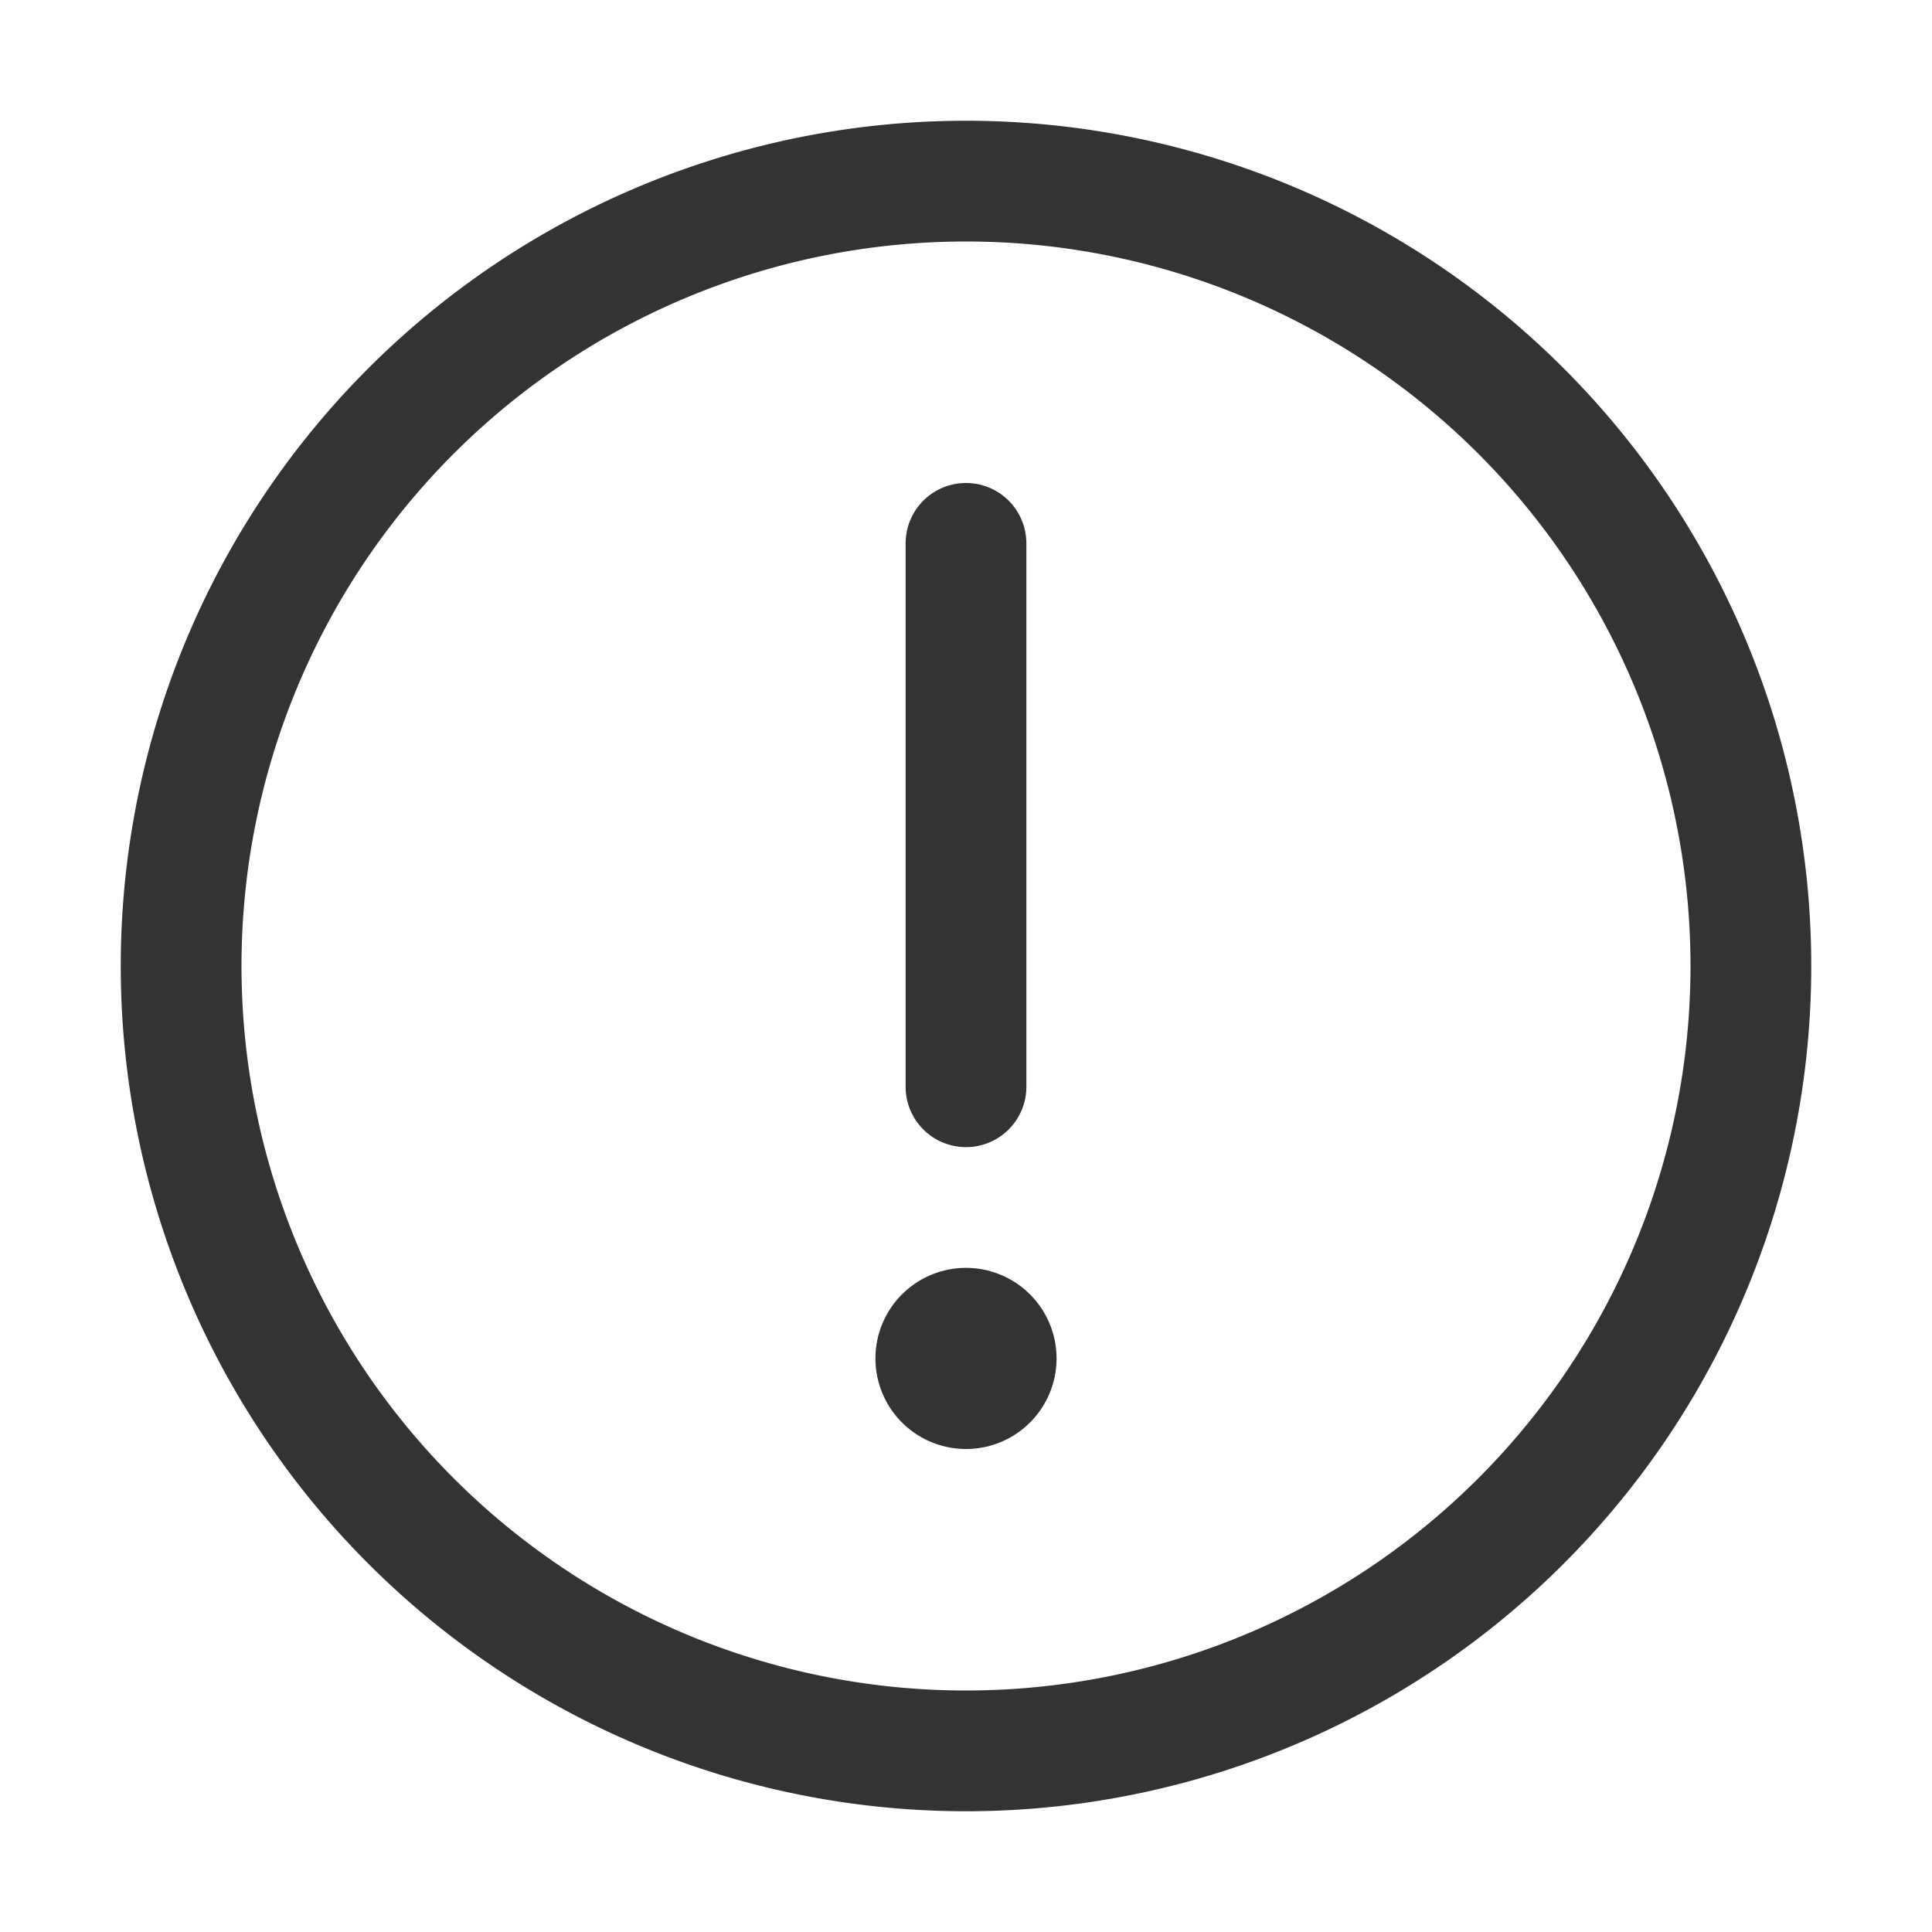 <?xml version="1.0" standalone="no"?><!DOCTYPE svg PUBLIC "-//W3C//DTD SVG 1.1//EN" "http://www.w3.org/Graphics/SVG/1.1/DTD/svg11.dtd"><svg class="icon" width="200px" height="200.00px" viewBox="0 0 1024 1024" version="1.1" xmlns="http://www.w3.org/2000/svg"><path fill="#333333" d="M512 64a448 448 0 1 1 0 896A448 448 0 0 1 512 64z m0 832A384 384 0 0 0 512 128a384 384 0 0 0 0 768z m48-176a48 48 0 1 1-96 0 48 48 0 0 1 96 0zM512 256a32 32 0 0 1 32 32V576a32 32 0 0 1-64 0V288A32 32 0 0 1 512 256z" /></svg>